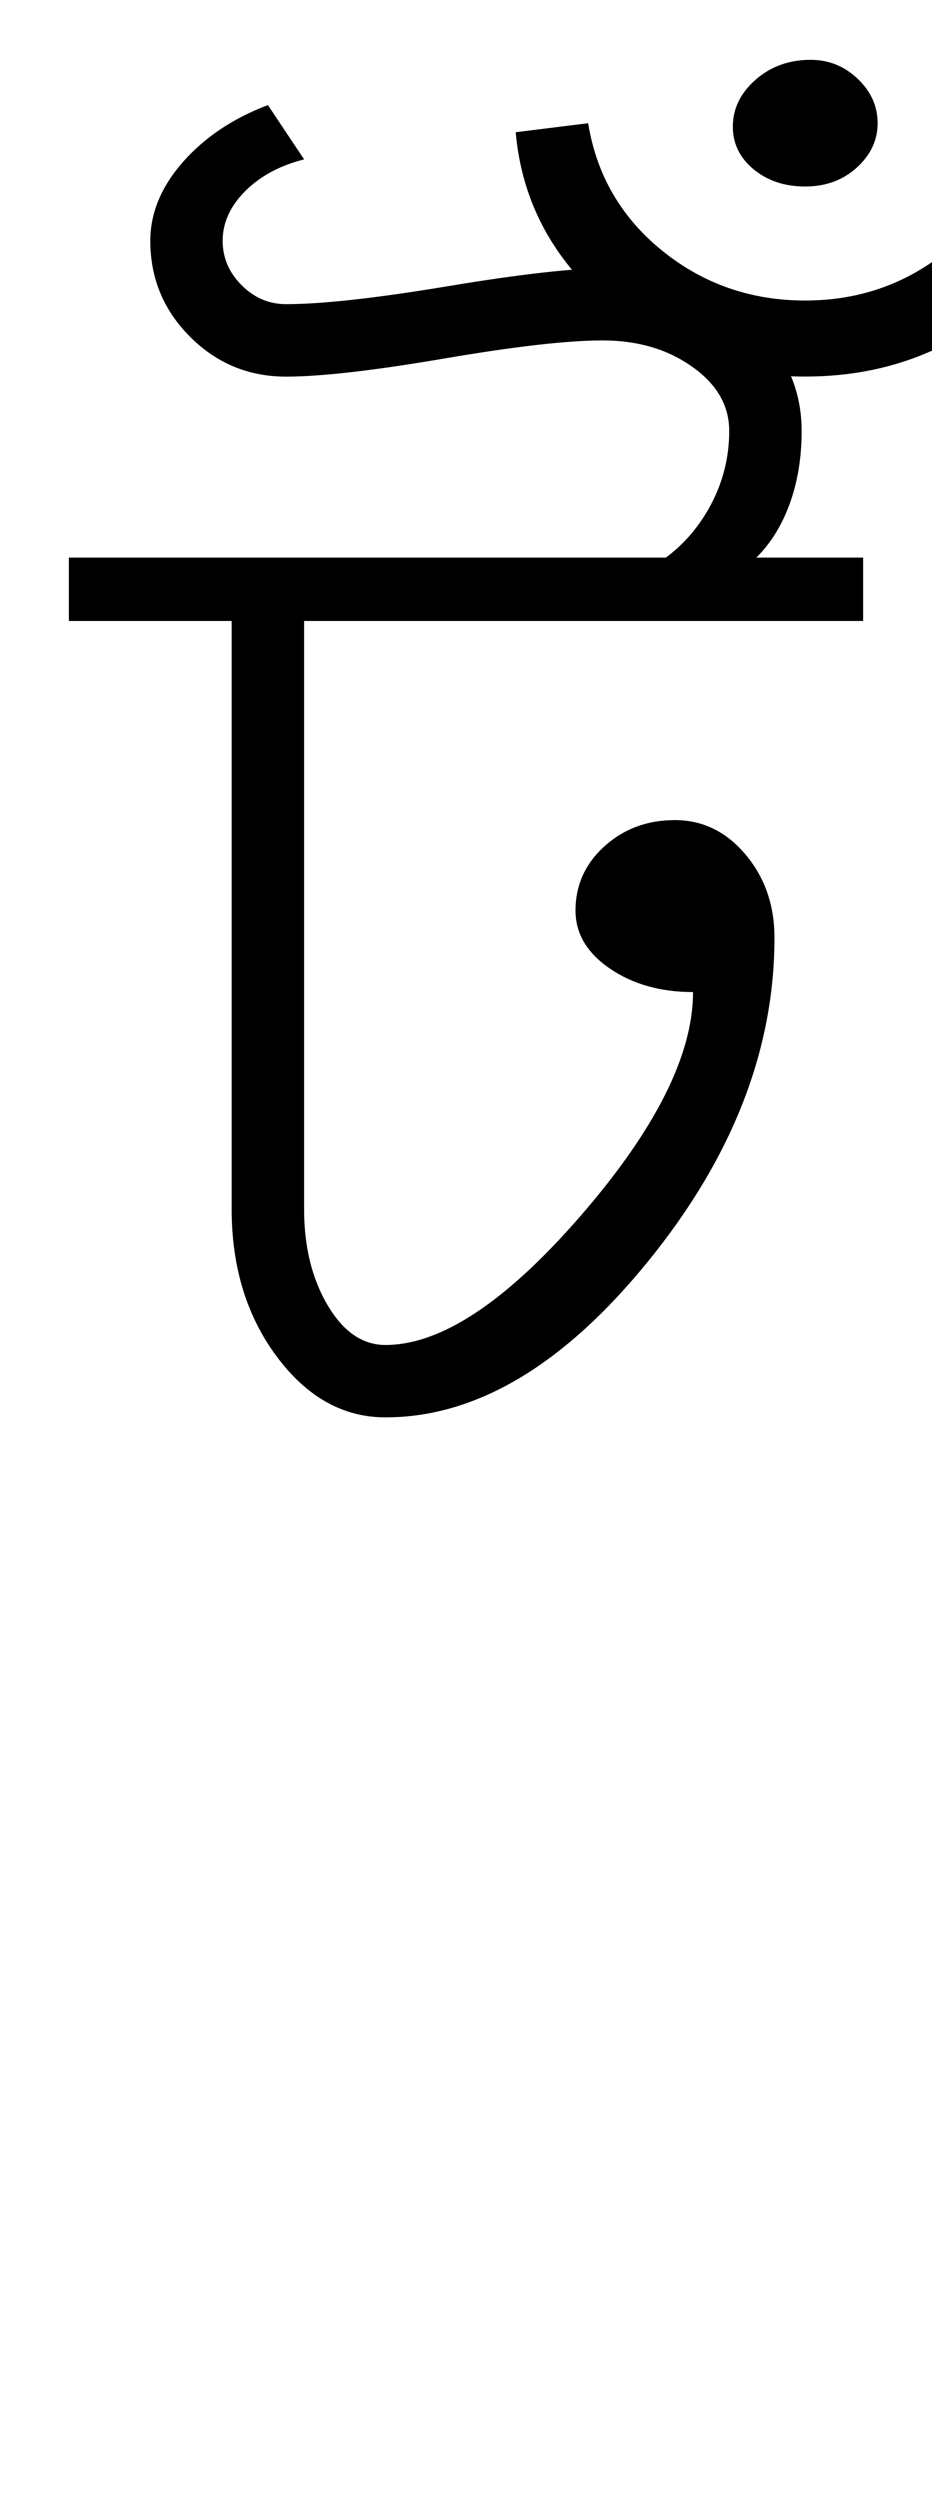 <?xml version="1.0" encoding="UTF-8"?>
<svg xmlns="http://www.w3.org/2000/svg" xmlns:xlink="http://www.w3.org/1999/xlink" width="171.484pt" height="459.75pt" viewBox="0 0 171.484 459.75" version="1.1">
<defs>
<g>
<symbol overflow="visible" id="glyph0-0">
<path style="stroke:none;" d="M 33.297 0 L 33.297 -233.031 L 233.031 -233.031 L 233.031 0 Z M 49.938 -16.641 L 216.391 -16.641 L 216.391 -216.391 L 49.938 -216.391 Z M 49.938 -16.641 "/>
</symbol>
<symbol overflow="visible" id="glyph0-1">
<path style="stroke:none;" d="M -3.328 -154.797 L -3.328 -166.453 L 106.531 -166.453 C 110.082 -169.109 112.91 -172.488 115.016 -176.594 C 117.117 -180.707 118.172 -185.094 118.172 -189.75 C 118.172 -194.414 115.895 -198.352 111.344 -201.562 C 106.801 -204.781 101.312 -206.391 94.875 -206.391 C 88.438 -206.391 78.723 -205.281 65.734 -203.062 C 52.754 -200.844 43.051 -199.734 36.625 -199.734 C 29.738 -199.734 23.852 -202.176 18.969 -207.062 C 14.094 -211.945 11.656 -217.828 11.656 -224.703 C 11.656 -229.805 13.648 -234.633 17.641 -239.188 C 21.641 -243.738 26.859 -247.234 33.297 -249.672 L 39.953 -239.688 C 35.516 -238.57 31.906 -236.629 29.125 -233.859 C 26.352 -231.086 24.969 -228.035 24.969 -224.703 C 24.969 -221.598 26.129 -218.879 28.453 -216.547 C 30.785 -214.223 33.508 -213.062 36.625 -213.062 C 43.281 -213.062 53.266 -214.172 66.578 -216.391 C 79.891 -218.609 89.879 -219.719 96.547 -219.719 C 106.086 -219.719 114.297 -216.773 121.172 -210.891 C 128.055 -205.004 131.5 -197.957 131.5 -189.75 C 131.5 -184.863 130.773 -180.422 129.328 -176.422 C 127.891 -172.43 125.836 -169.109 123.172 -166.453 L 142.812 -166.453 L 142.812 -154.797 L 39.953 -154.797 L 39.953 -46.609 C 39.953 -39.723 41.395 -33.836 44.281 -28.953 C 47.164 -24.078 50.711 -21.641 54.922 -21.641 C 65.129 -21.641 77.113 -29.57 90.875 -45.438 C 104.633 -61.312 111.516 -75.016 111.516 -86.547 C 105.523 -86.547 100.422 -87.988 96.203 -90.875 C 91.992 -93.758 89.891 -97.312 89.891 -101.531 C 89.891 -106.195 91.66 -110.133 95.203 -113.344 C 98.754 -116.562 103.082 -118.172 108.188 -118.172 C 113.289 -118.172 117.617 -116.062 121.172 -111.844 C 124.723 -107.633 126.5 -102.535 126.5 -96.547 C 126.5 -75.898 118.727 -56.035 103.188 -36.953 C 87.656 -17.867 71.566 -8.328 54.922 -8.328 C 47.16 -8.328 40.504 -12.039 34.953 -19.469 C 29.398 -26.906 26.625 -35.953 26.625 -46.609 L 26.625 -154.797 Z M -3.328 -154.797 "/>
</symbol>
<symbol overflow="visible" id="glyph0-2">
<path style="stroke:none;" d="M -36.625 -191.422 C -50.602 -191.422 -62.695 -195.75 -72.906 -204.406 C -83.113 -213.062 -88.773 -223.711 -89.891 -236.359 L -76.562 -238.016 C -75.008 -228.473 -70.457 -220.648 -62.906 -214.547 C -55.363 -208.453 -46.602 -205.406 -36.625 -205.406 C -26.633 -205.406 -17.863 -208.508 -10.312 -214.719 C -2.77 -220.938 1.773 -228.703 3.328 -238.016 L 16.641 -236.359 C 15.535 -223.711 9.879 -213.062 -0.328 -204.406 C -10.535 -195.75 -22.633 -191.422 -36.625 -191.422 Z M -36.625 -226.375 C -40.395 -226.375 -43.555 -227.426 -46.109 -229.531 C -48.66 -231.645 -49.938 -234.254 -49.938 -237.359 C -49.938 -240.68 -48.547 -243.562 -45.766 -246 C -42.992 -248.445 -39.613 -249.672 -35.625 -249.672 C -32.289 -249.672 -29.398 -248.504 -26.953 -246.172 C -24.516 -243.848 -23.297 -241.129 -23.297 -238.016 C -23.297 -234.91 -24.57 -232.191 -27.125 -229.859 C -29.676 -227.535 -32.844 -226.375 -36.625 -226.375 Z M -36.625 -226.375 "/>
</symbol>
</g>
</defs>
<g id="surface1">
<rect x="0" y="0" width="171.484" height="459.75" style="fill:rgb(100%,100%,100%);fill-opacity:1;stroke:none;"/>
<g style="fill:rgb(0%,0%,0%);fill-opacity:1;">
  <use xlink:href="#glyph0-1" x="16" y="269"/>
  <use xlink:href="#glyph0-2" x="184.777" y="260.676"/>
</g>
</g>
</svg>
